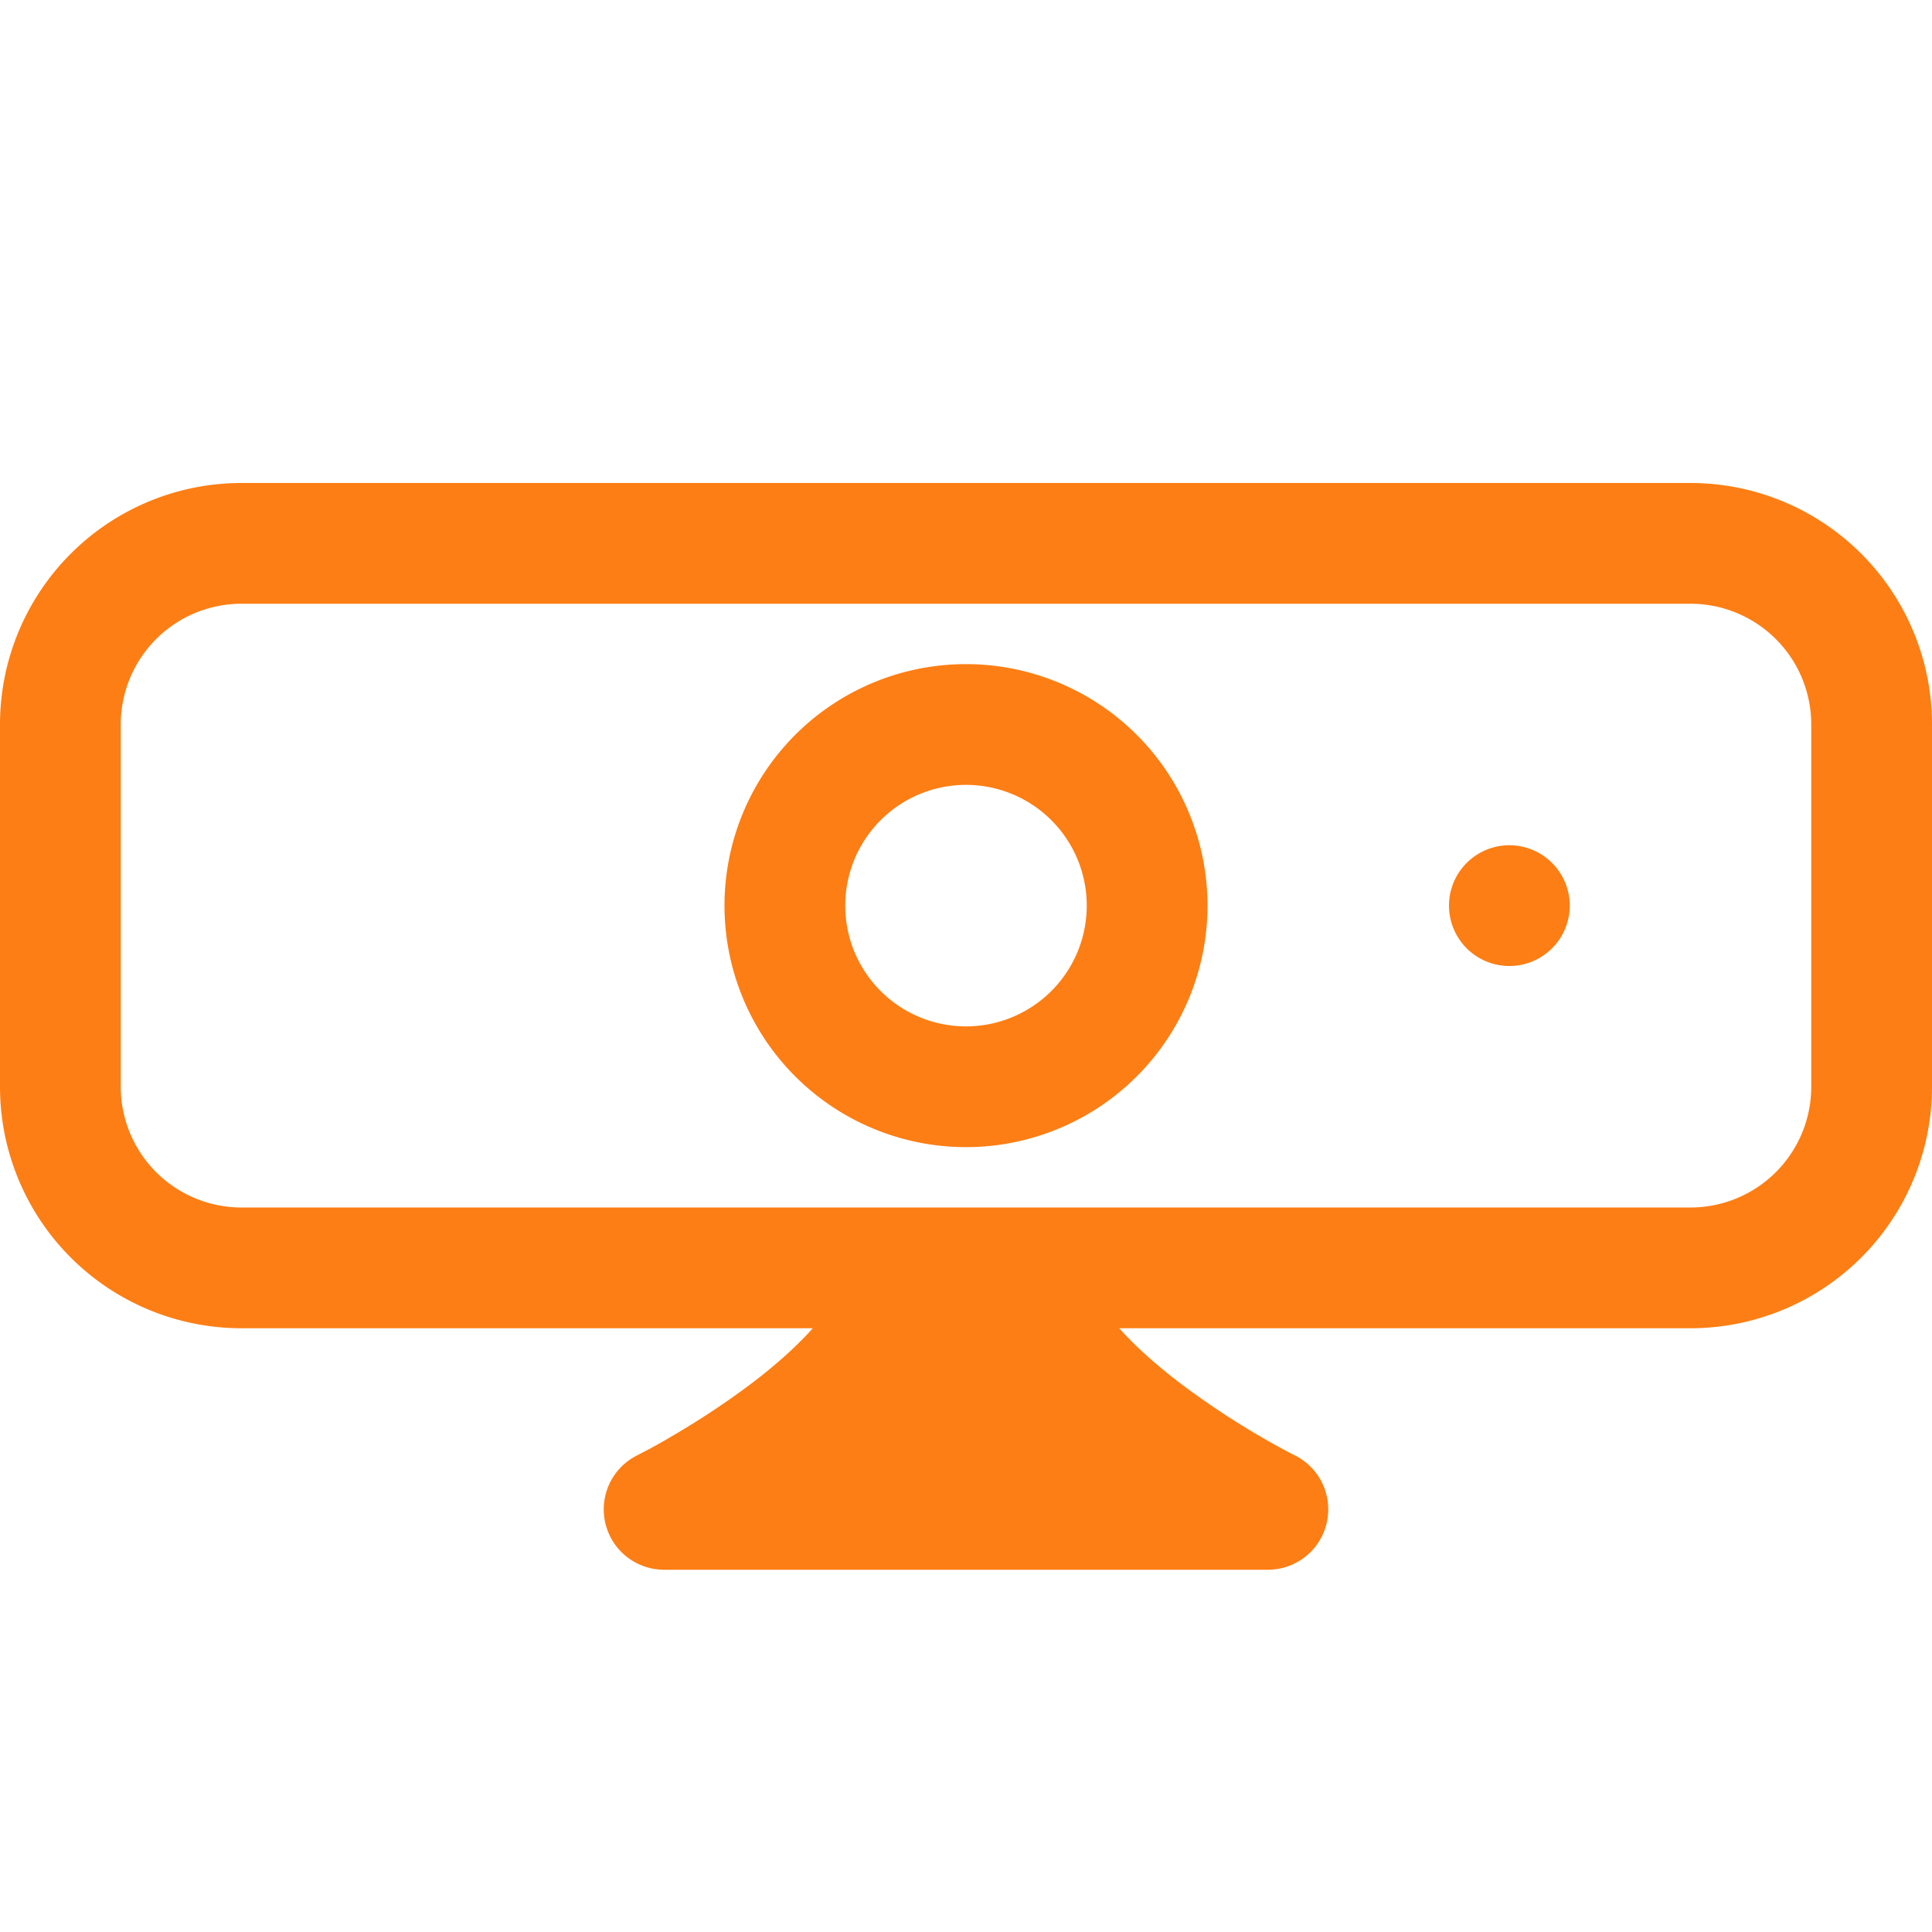 <svg xmlns="http://www.w3.org/2000/svg" width="16" height="16" fill="#fd7e14" class="bi bi-webcam" viewBox="0 0 16 16">
  <path d="M0 6a2 2 0 0 1 2-2h12a2 2 0 0 1 2 2v3a2 2 0 0 1-2 2H9.269c.144.162.33.324.531.475a6.785 6.785 0 0 0 .907.57l.014.006.003.002A.5.5 0 0 1 10.5 13h-5a.5.5 0 0 1-.224-.947l.003-.002.014-.007a4.473 4.473 0 0 0 .268-.148 6.75 6.75 0 0 0 .639-.421c.2-.15.387-.313.531-.475H2a2 2 0 0 1-2-2zm2-1a1 1 0 0 0-1 1v3a1 1 0 0 0 1 1h12a1 1 0 0 0 1-1V6a1 1 0 0 0-1-1z"/>
  <path d="M8 6.5a1 1 0 1 0 0 2 1 1 0 0 0 0-2m-2 1a2 2 0 1 1 4 0 2 2 0 0 1-4 0m7 0a.5.5 0 1 1-1 0 .5.5 0 0 1 1 0"/>
</svg>